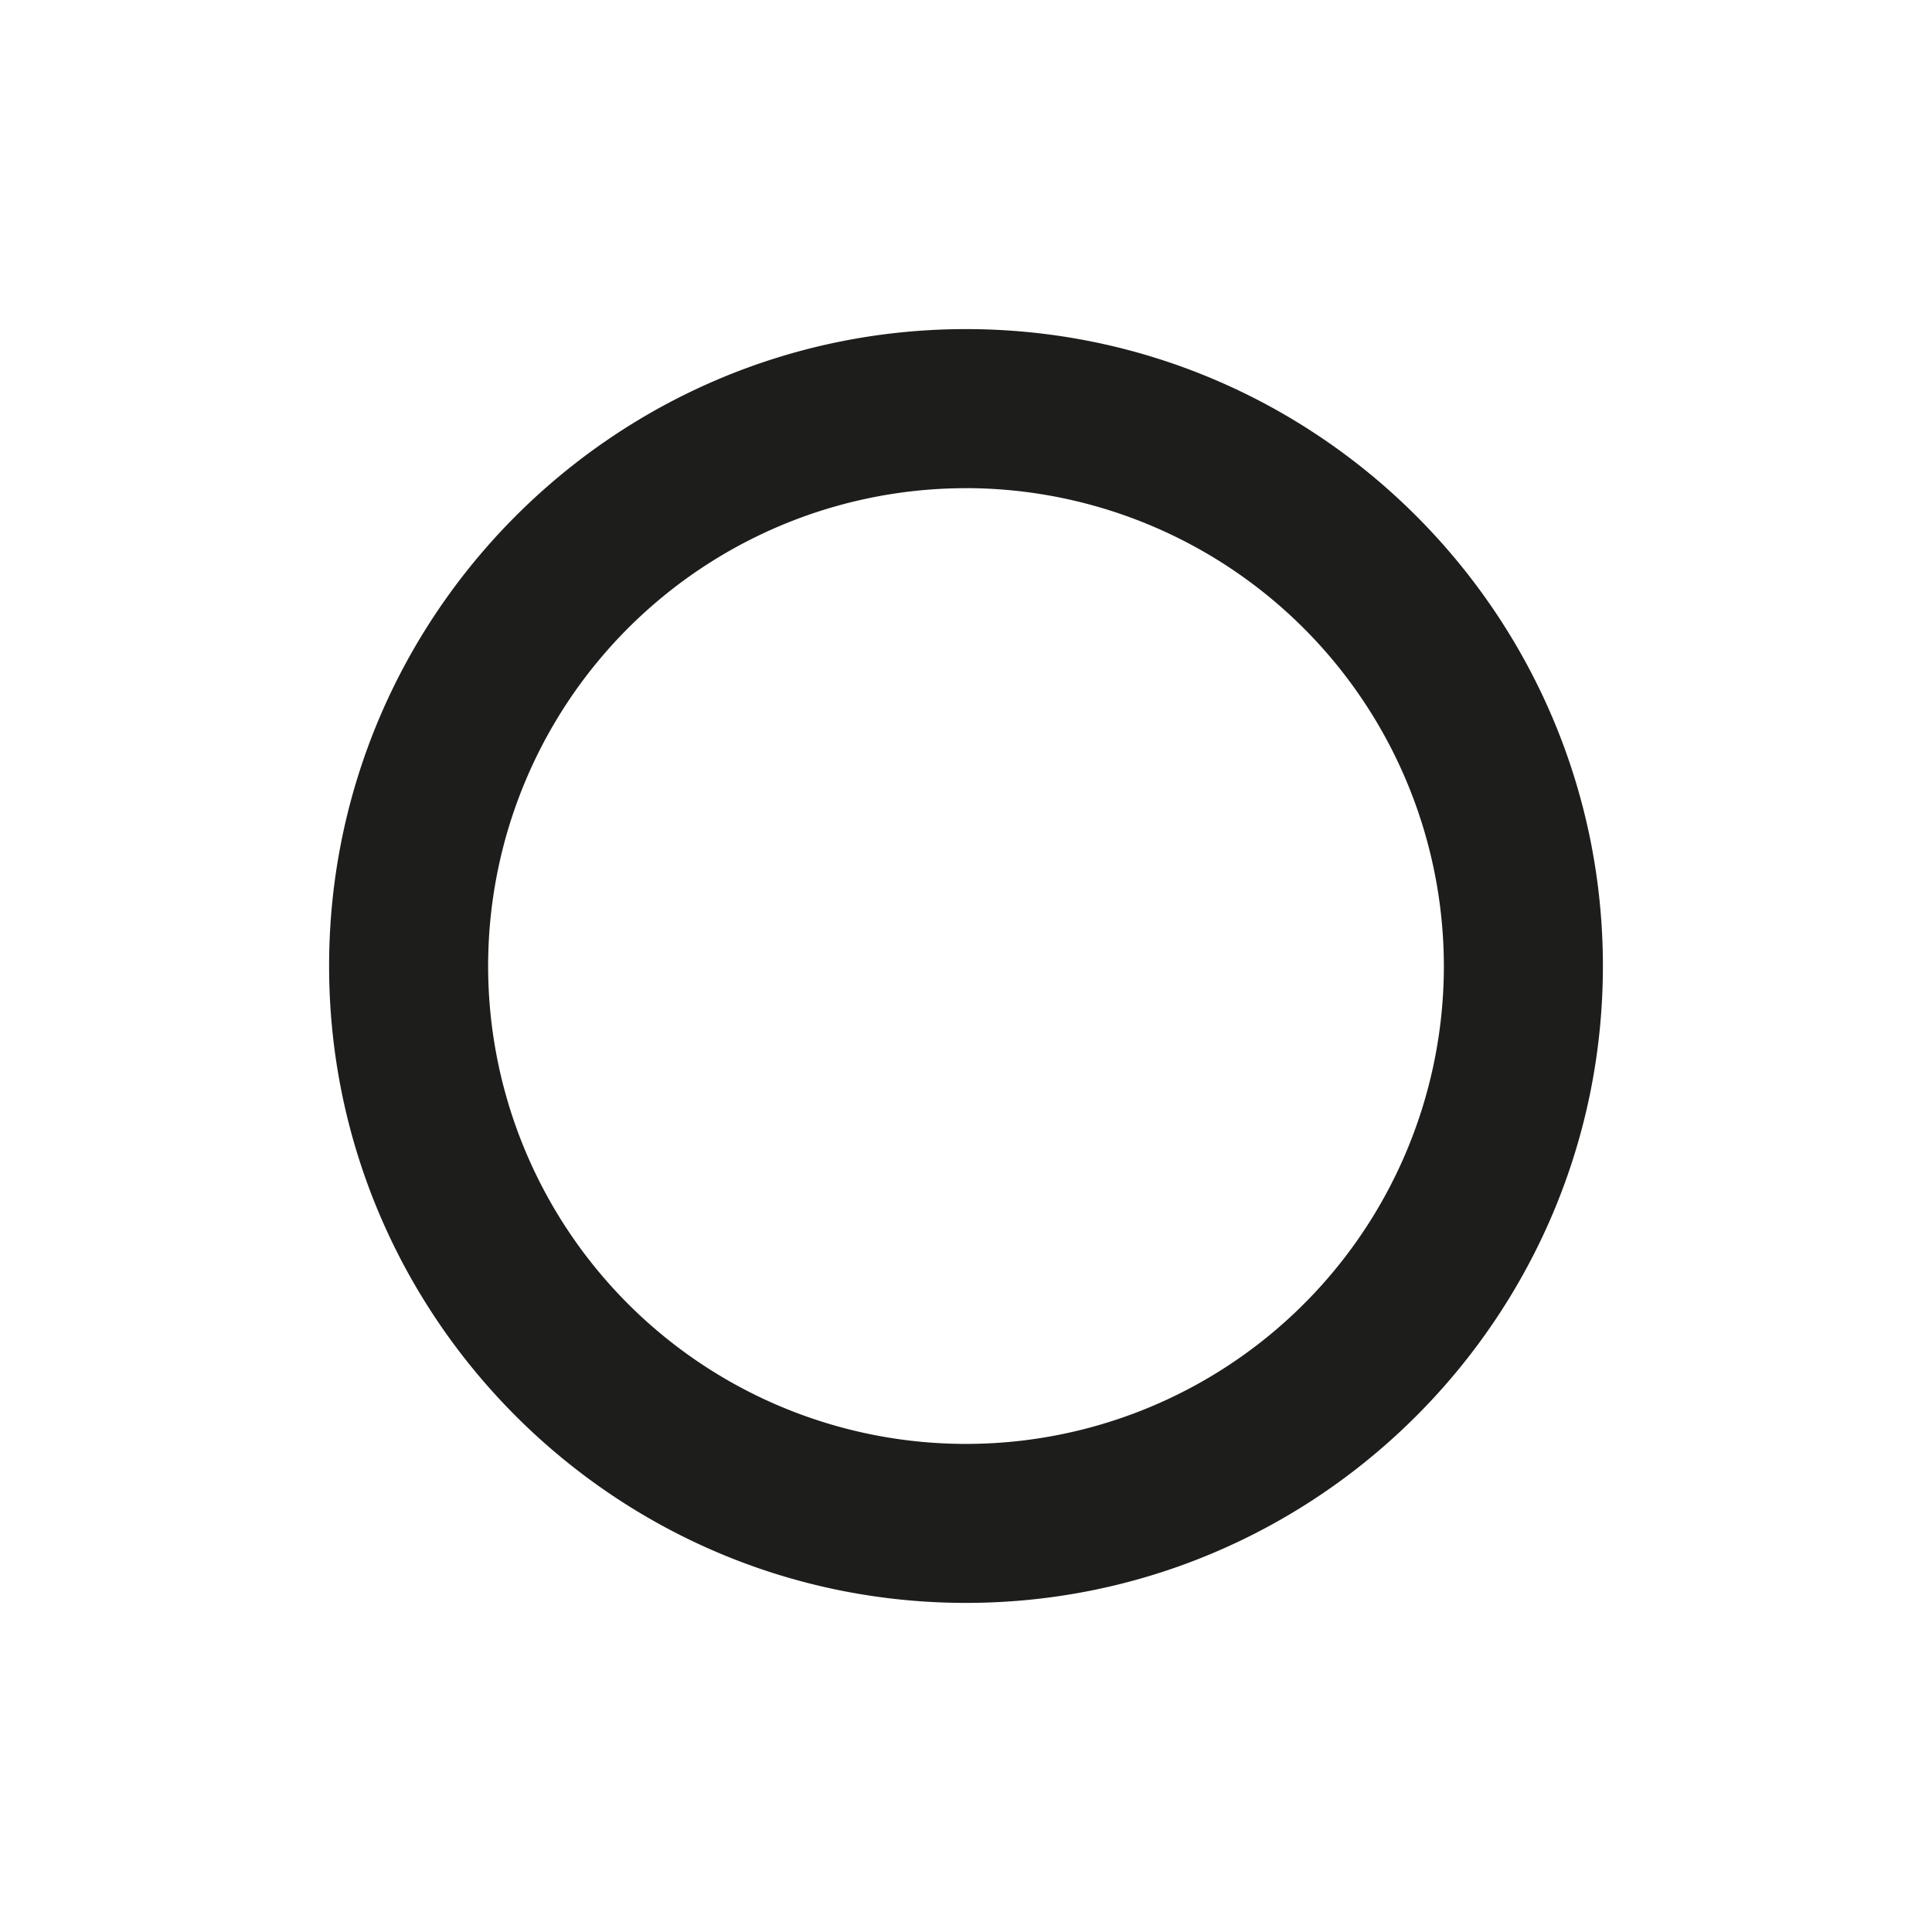 <svg id="Calque_1" data-name="Calque 1" xmlns="http://www.w3.org/2000/svg" viewBox="0 0 425.2 425.2"><defs><style>.cls-1{fill:#1d1e1b;}</style></defs><title>GRAVOSIGN_PICTO_39</title><path class="cls-1" d="M212.6,352.77c-77.29,0-140.17-62.88-140.17-140.17S135.31,72.43,212.6,72.43,352.77,135.31,352.77,212.6,289.89,352.77,212.6,352.77Zm0-245.33A105.17,105.17,0,1,0,317.77,212.6,105.29,105.29,0,0,0,212.6,107.43Z"/></svg>